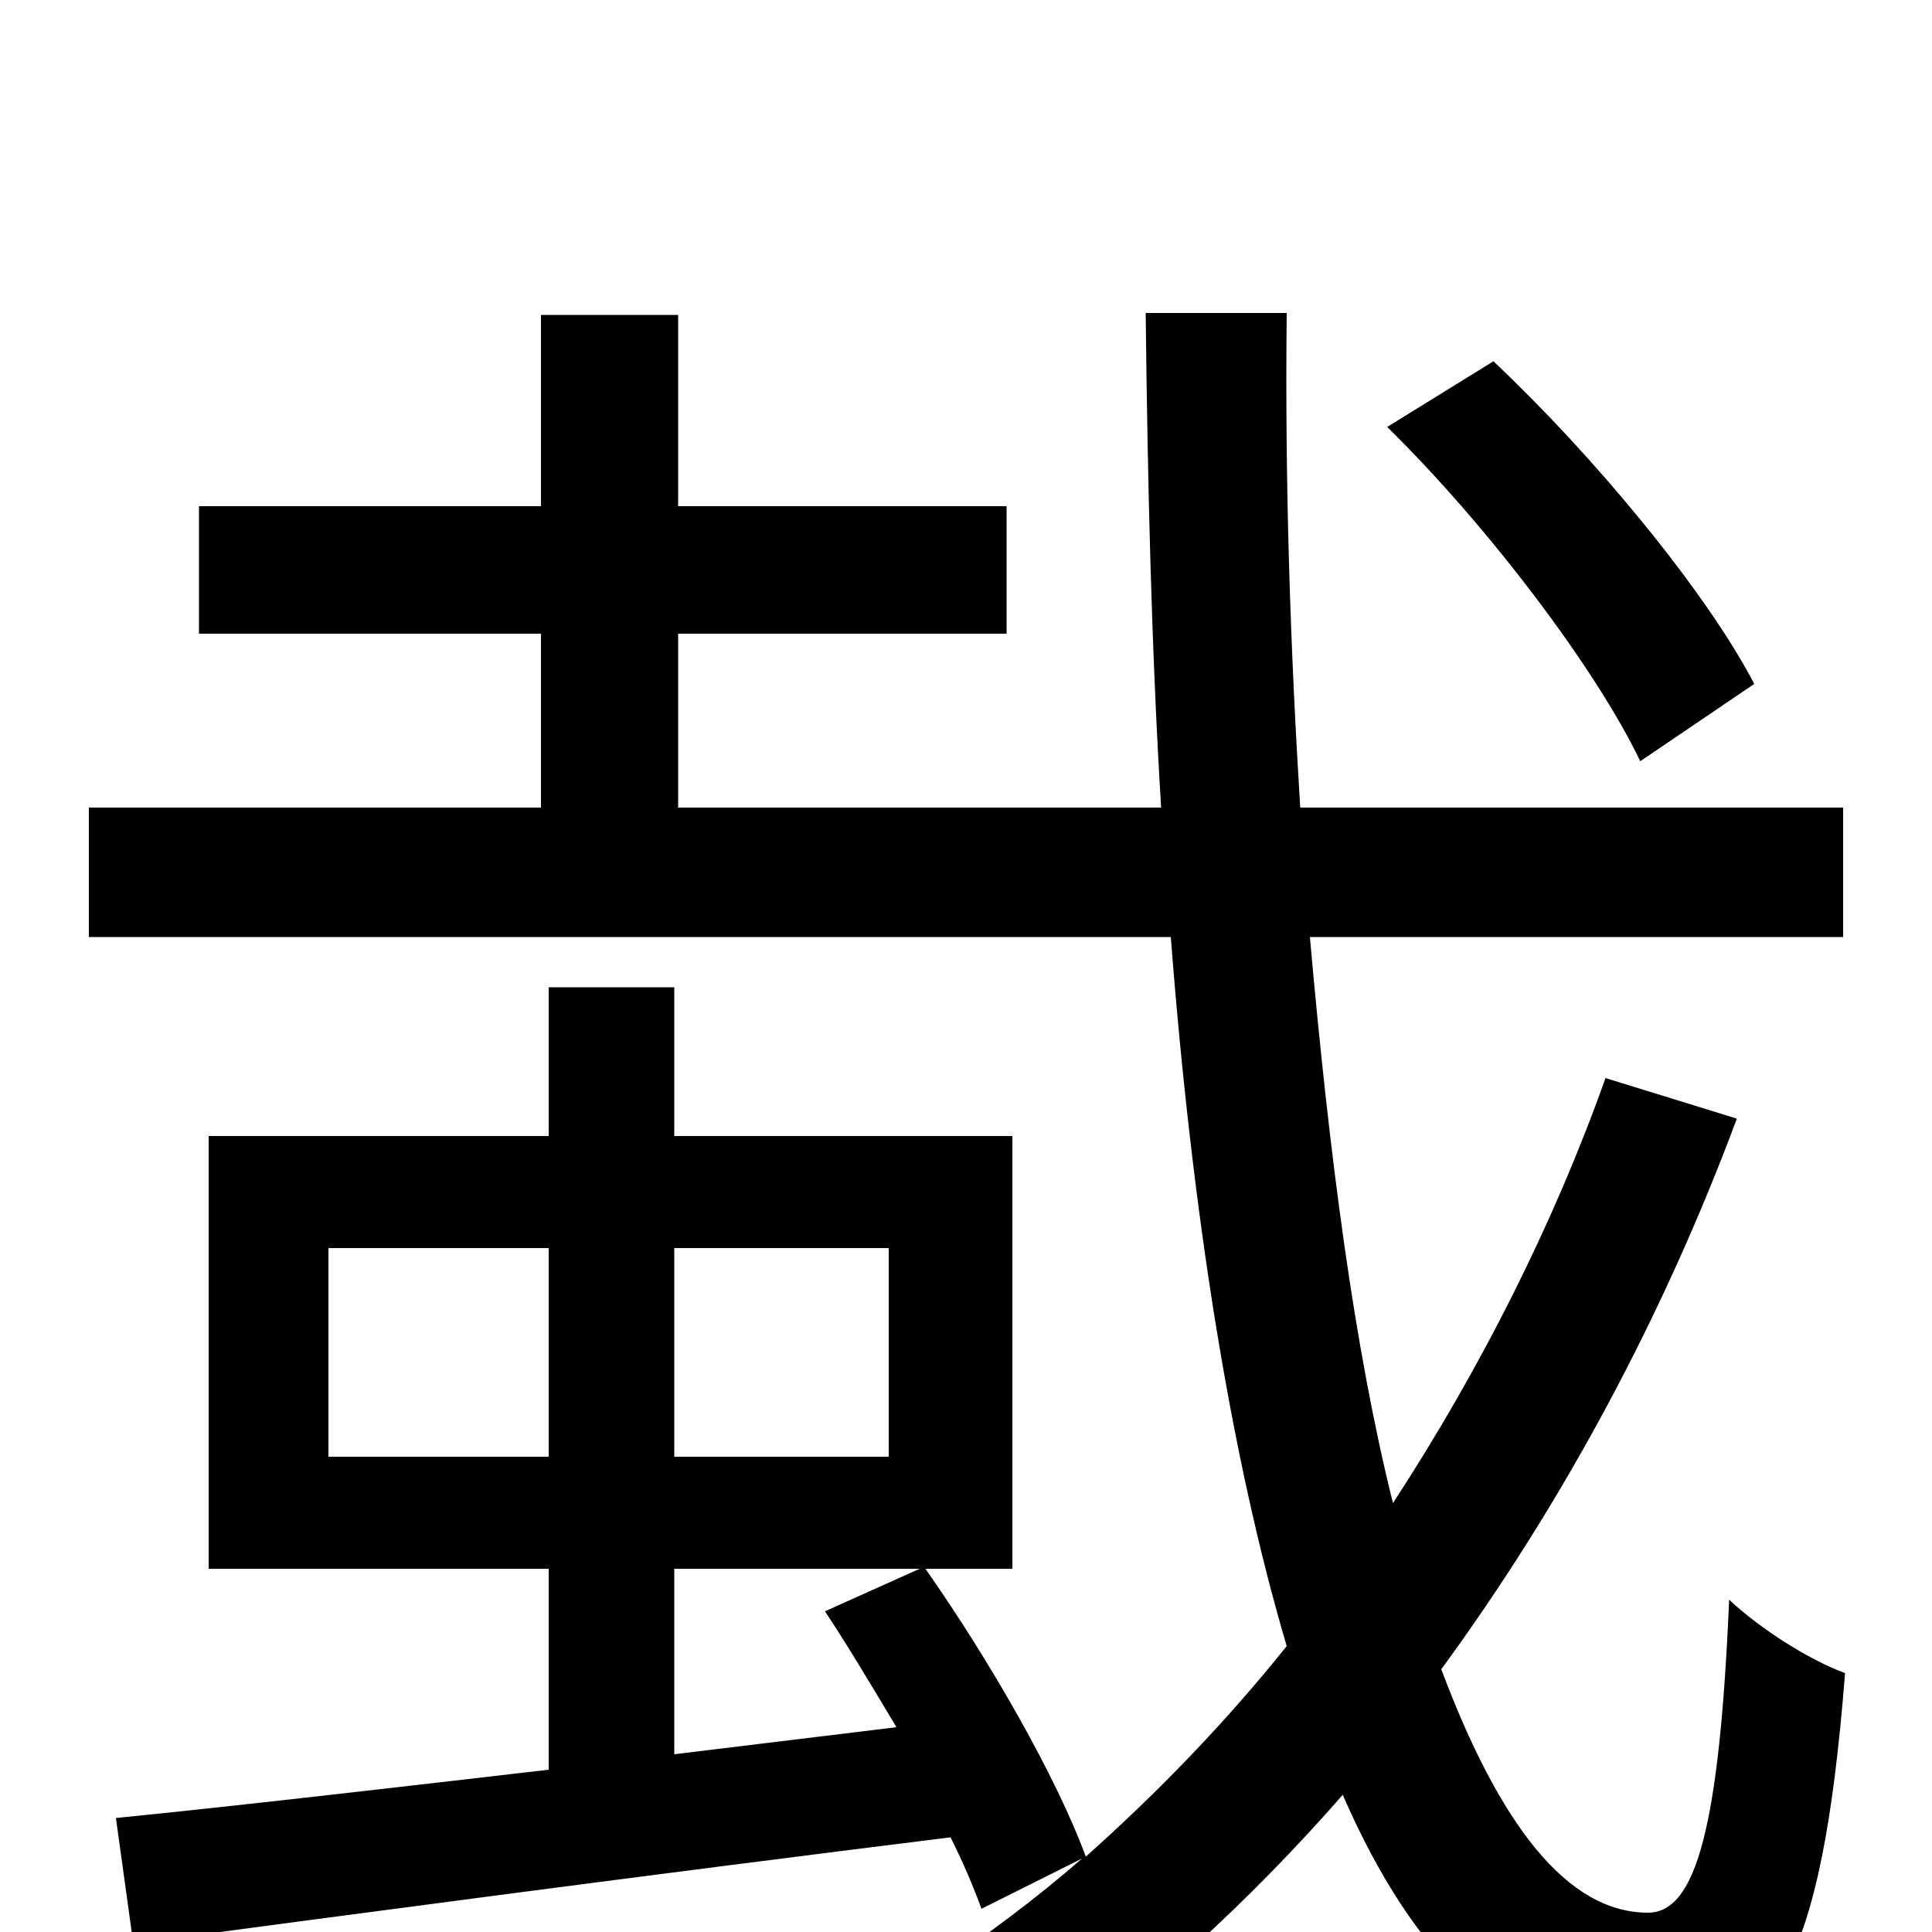 <svg xmlns="http://www.w3.org/2000/svg" viewBox="0 -1000 1000 1000">
	<path fill="#000000" d="M908 -646C883 -694 825 -764 773 -813L718 -779C770 -728 826 -654 849 -606ZM349 -92V-188H476L427 -166C439 -148 452 -126 464 -106ZM170 -246V-354H284V-246ZM460 -354V-246H349V-354ZM954 -515V-582H673C668 -662 665 -748 666 -838H593C594 -750 596 -663 601 -582H351V-672H521V-738H351V-837H280V-738H103V-672H280V-582H46V-515H606C617 -372 637 -246 666 -148C634 -108 599 -72 562 -39C547 -80 512 -141 479 -188H524V-412H349V-489H284V-412H108V-188H284V-84C198 -74 120 -65 60 -59L69 6C181 -9 339 -30 492 -49C499 -35 504 -23 508 -12L560 -38C536 -17 509 3 482 21C501 34 523 57 536 74C593 33 646 -15 695 -71C732 14 782 63 847 63C918 63 943 18 955 -134C936 -141 911 -157 895 -172C890 -55 878 -10 853 -10C811 -10 776 -56 746 -136C809 -222 861 -319 899 -421L831 -442C804 -366 766 -291 721 -222C701 -302 688 -402 678 -515Z"/>
</svg>